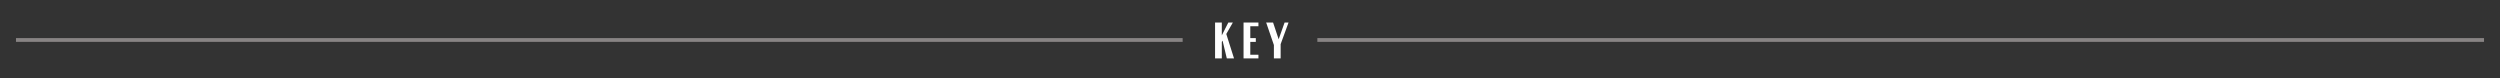 <?xml version="1.0" encoding="utf-8"?>
<!-- Generator: Adobe Illustrator 17.0.0, SVG Export Plug-In . SVG Version: 6.00 Build 0)  -->
<!DOCTYPE svg PUBLIC "-//W3C//DTD SVG 1.0//EN" "http://www.w3.org/TR/2001/REC-SVG-20010904/DTD/svg10.dtd">
<svg version="1.0" id="Layer_1" xmlns="http://www.w3.org/2000/svg" xmlns:xlink="http://www.w3.org/1999/xlink" x="0px" y="0px"
	 width="860px" height="27px" viewBox="0 0 860 27" enable-background="new 0 0 860 27" xml:space="preserve">
<rect x="0" y="0" width="860" height="27" fill="#333333" stroke="none"/>
<g>
	<g>
		<path fill="#FFFFFF" d="M420.561,13.97l-0.26,0.44v5.68h-2.32V7.75h2.32v4.42l2.24-4.42h1.56l-2.26,3.94l2.66,8.4h-2.48
			L420.561,13.97z"/>
		<path fill="#FFFFFF" d="M427.78,20.09V7.75h5.12v1.28h-2.8v4.081h1.9v1.3h-1.9v4.42h2.8v1.26H427.78z"/>
		<path fill="#FFFFFF" d="M439.859,13.51l2.04-5.76h1.36l-2.72,7.44v4.899h-2.32v-4.6l-2.66-7.74h2.38L439.859,13.51z"/>
	</g>
	<rect x="5.5" y="13.103" fill="#888484" width="401.328" height="1.301"/>
	<rect x="453.172" y="13.103" fill="#888484" width="401.328" height="1.301"/>
</g>
</svg>
